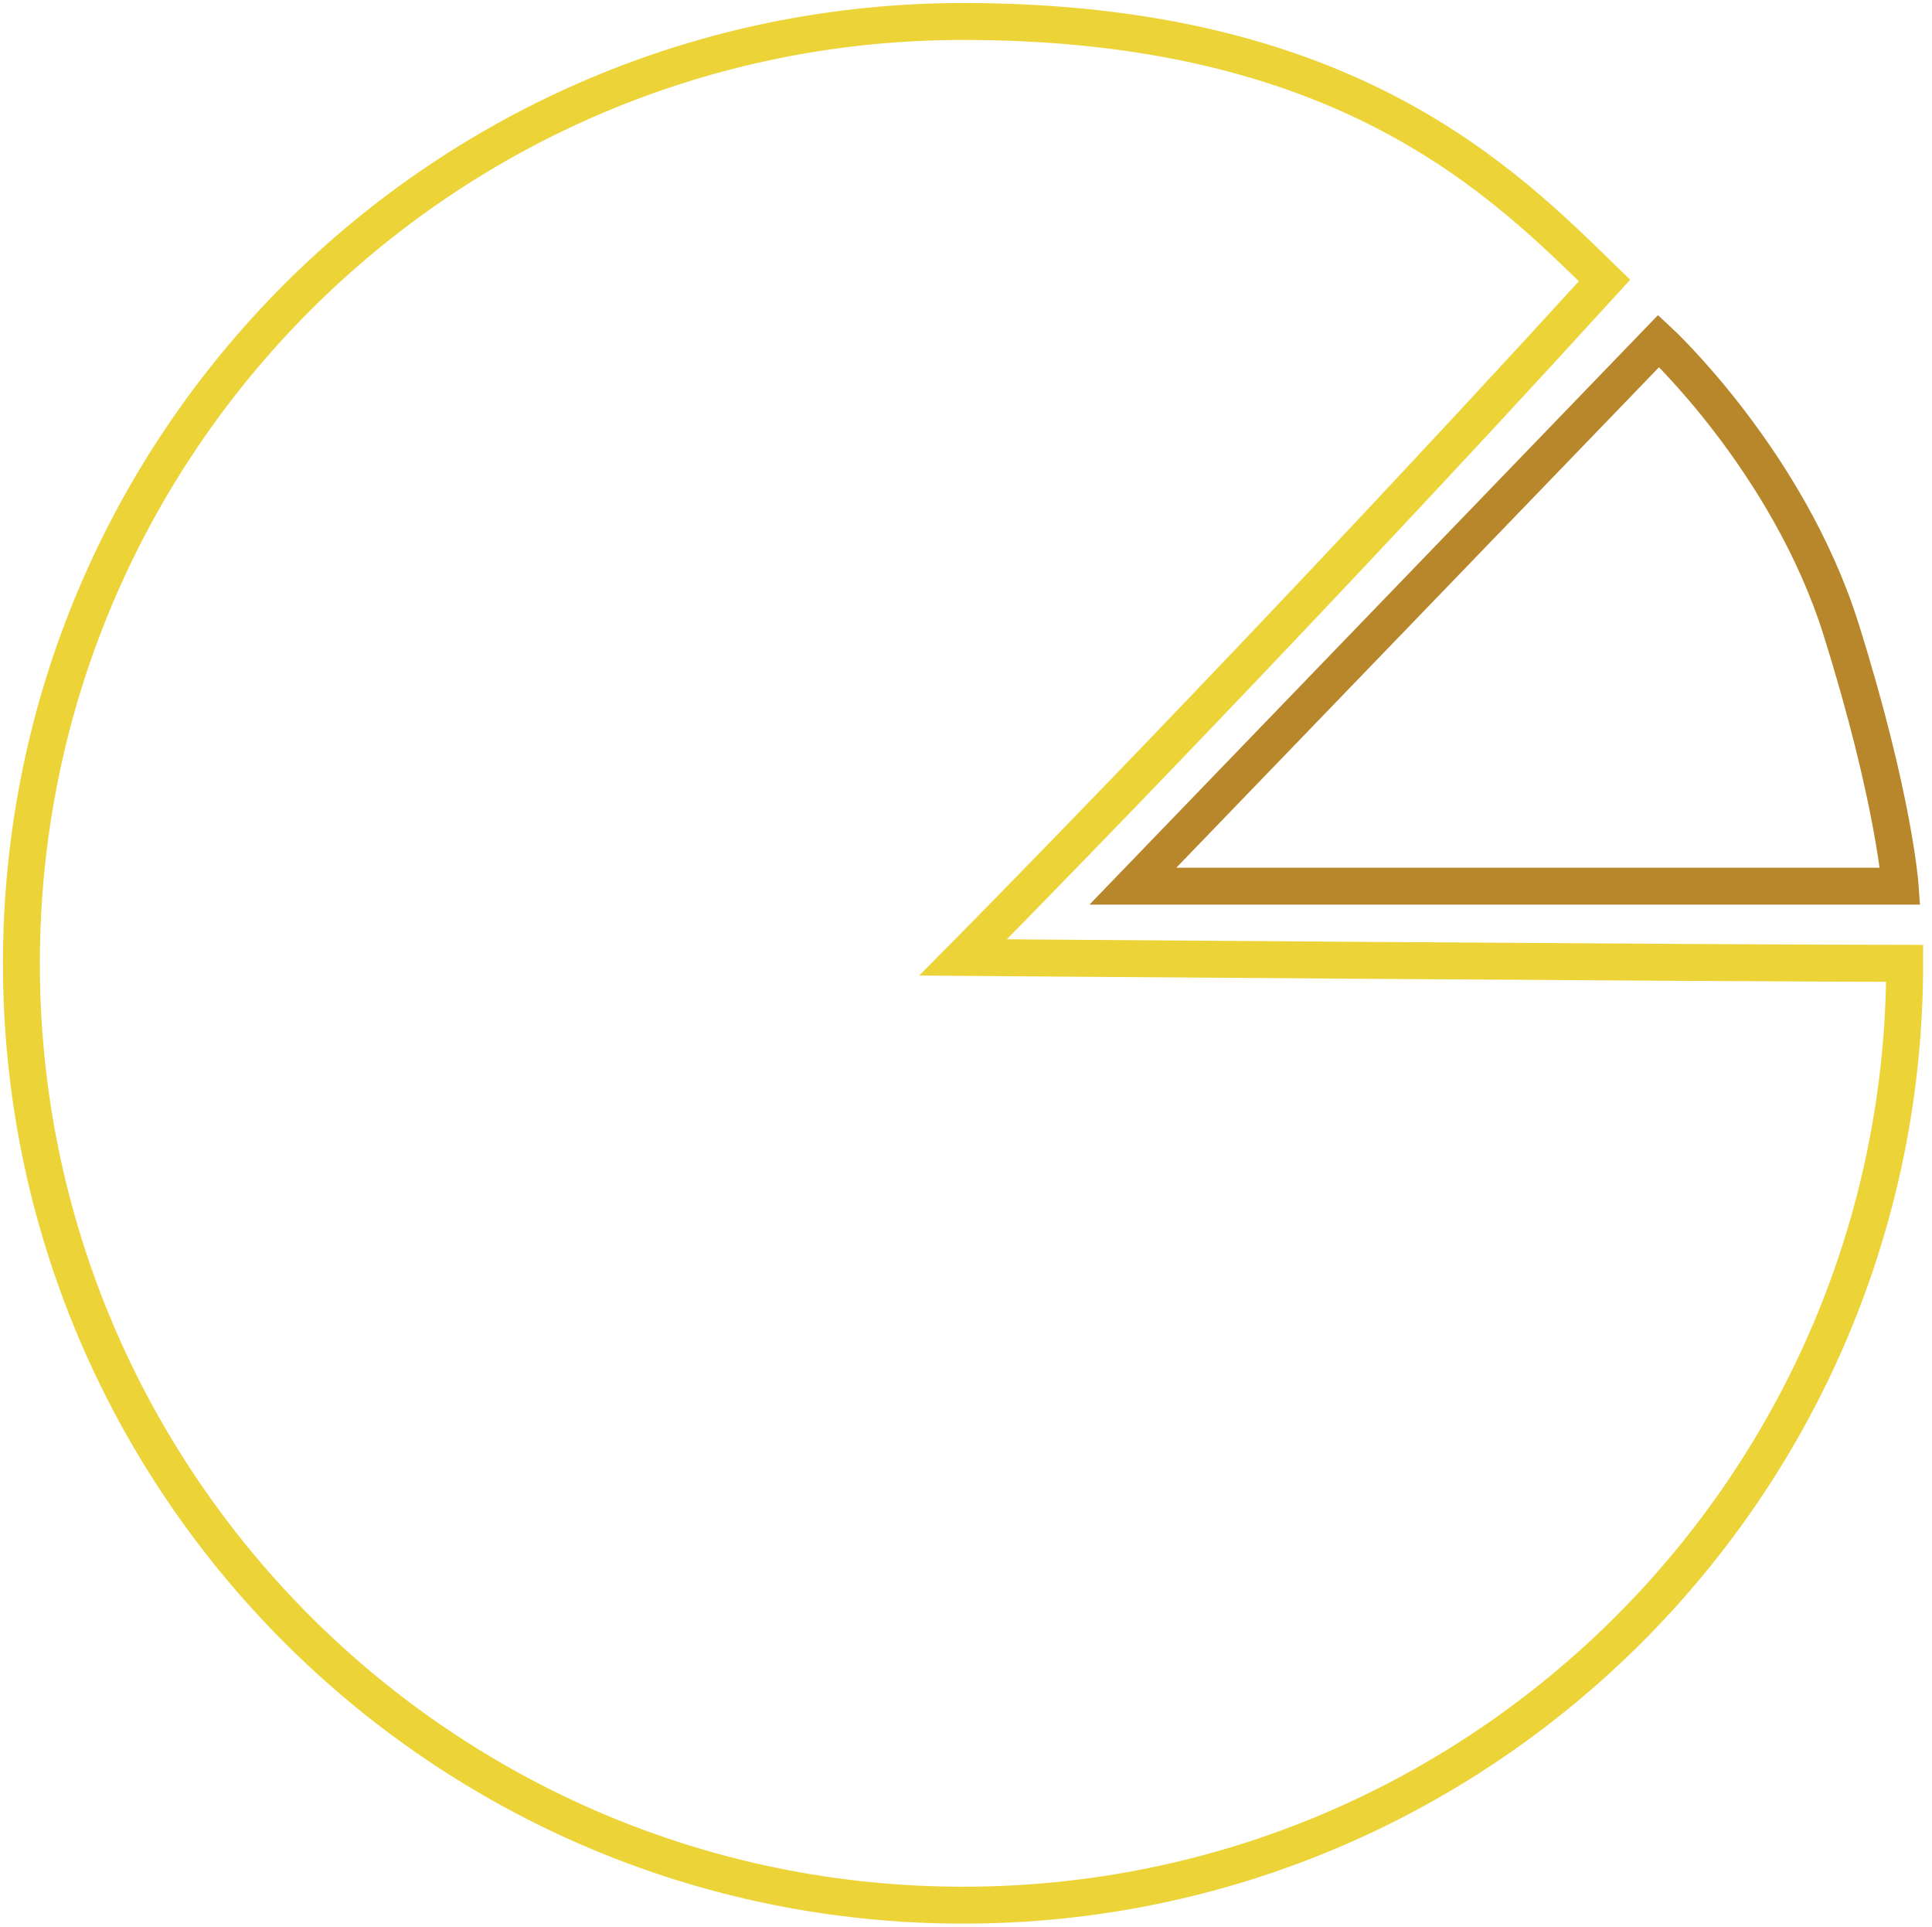 <svg xmlns="http://www.w3.org/2000/svg" width="261.78" height="261" viewBox="0 0 261.78 261"><path fill="none" stroke="#b9872b" stroke-miterlimit="50" stroke-width="5" d="M153.5 120.05l71.25-73.86s17.55 16.25 24.72 39.1c7.17 22.85 8 34.76 8 34.76z"/><path fill="none" stroke="#ecd337" stroke-miterlimit="50" stroke-width="5" d="M130.5 2.91c51.79 0 73.12 21.66 86.91 35.09-45.96 50.38-86.91 91.7-86.91 91.7s103.66.8 127.58.8c0 70.46-57.12 127.59-127.58 127.59C60.03 258.09 2.9 200.96 2.9 130.5 2.91 60.03 60.03 2.91 130.5 2.91z"/></svg>
